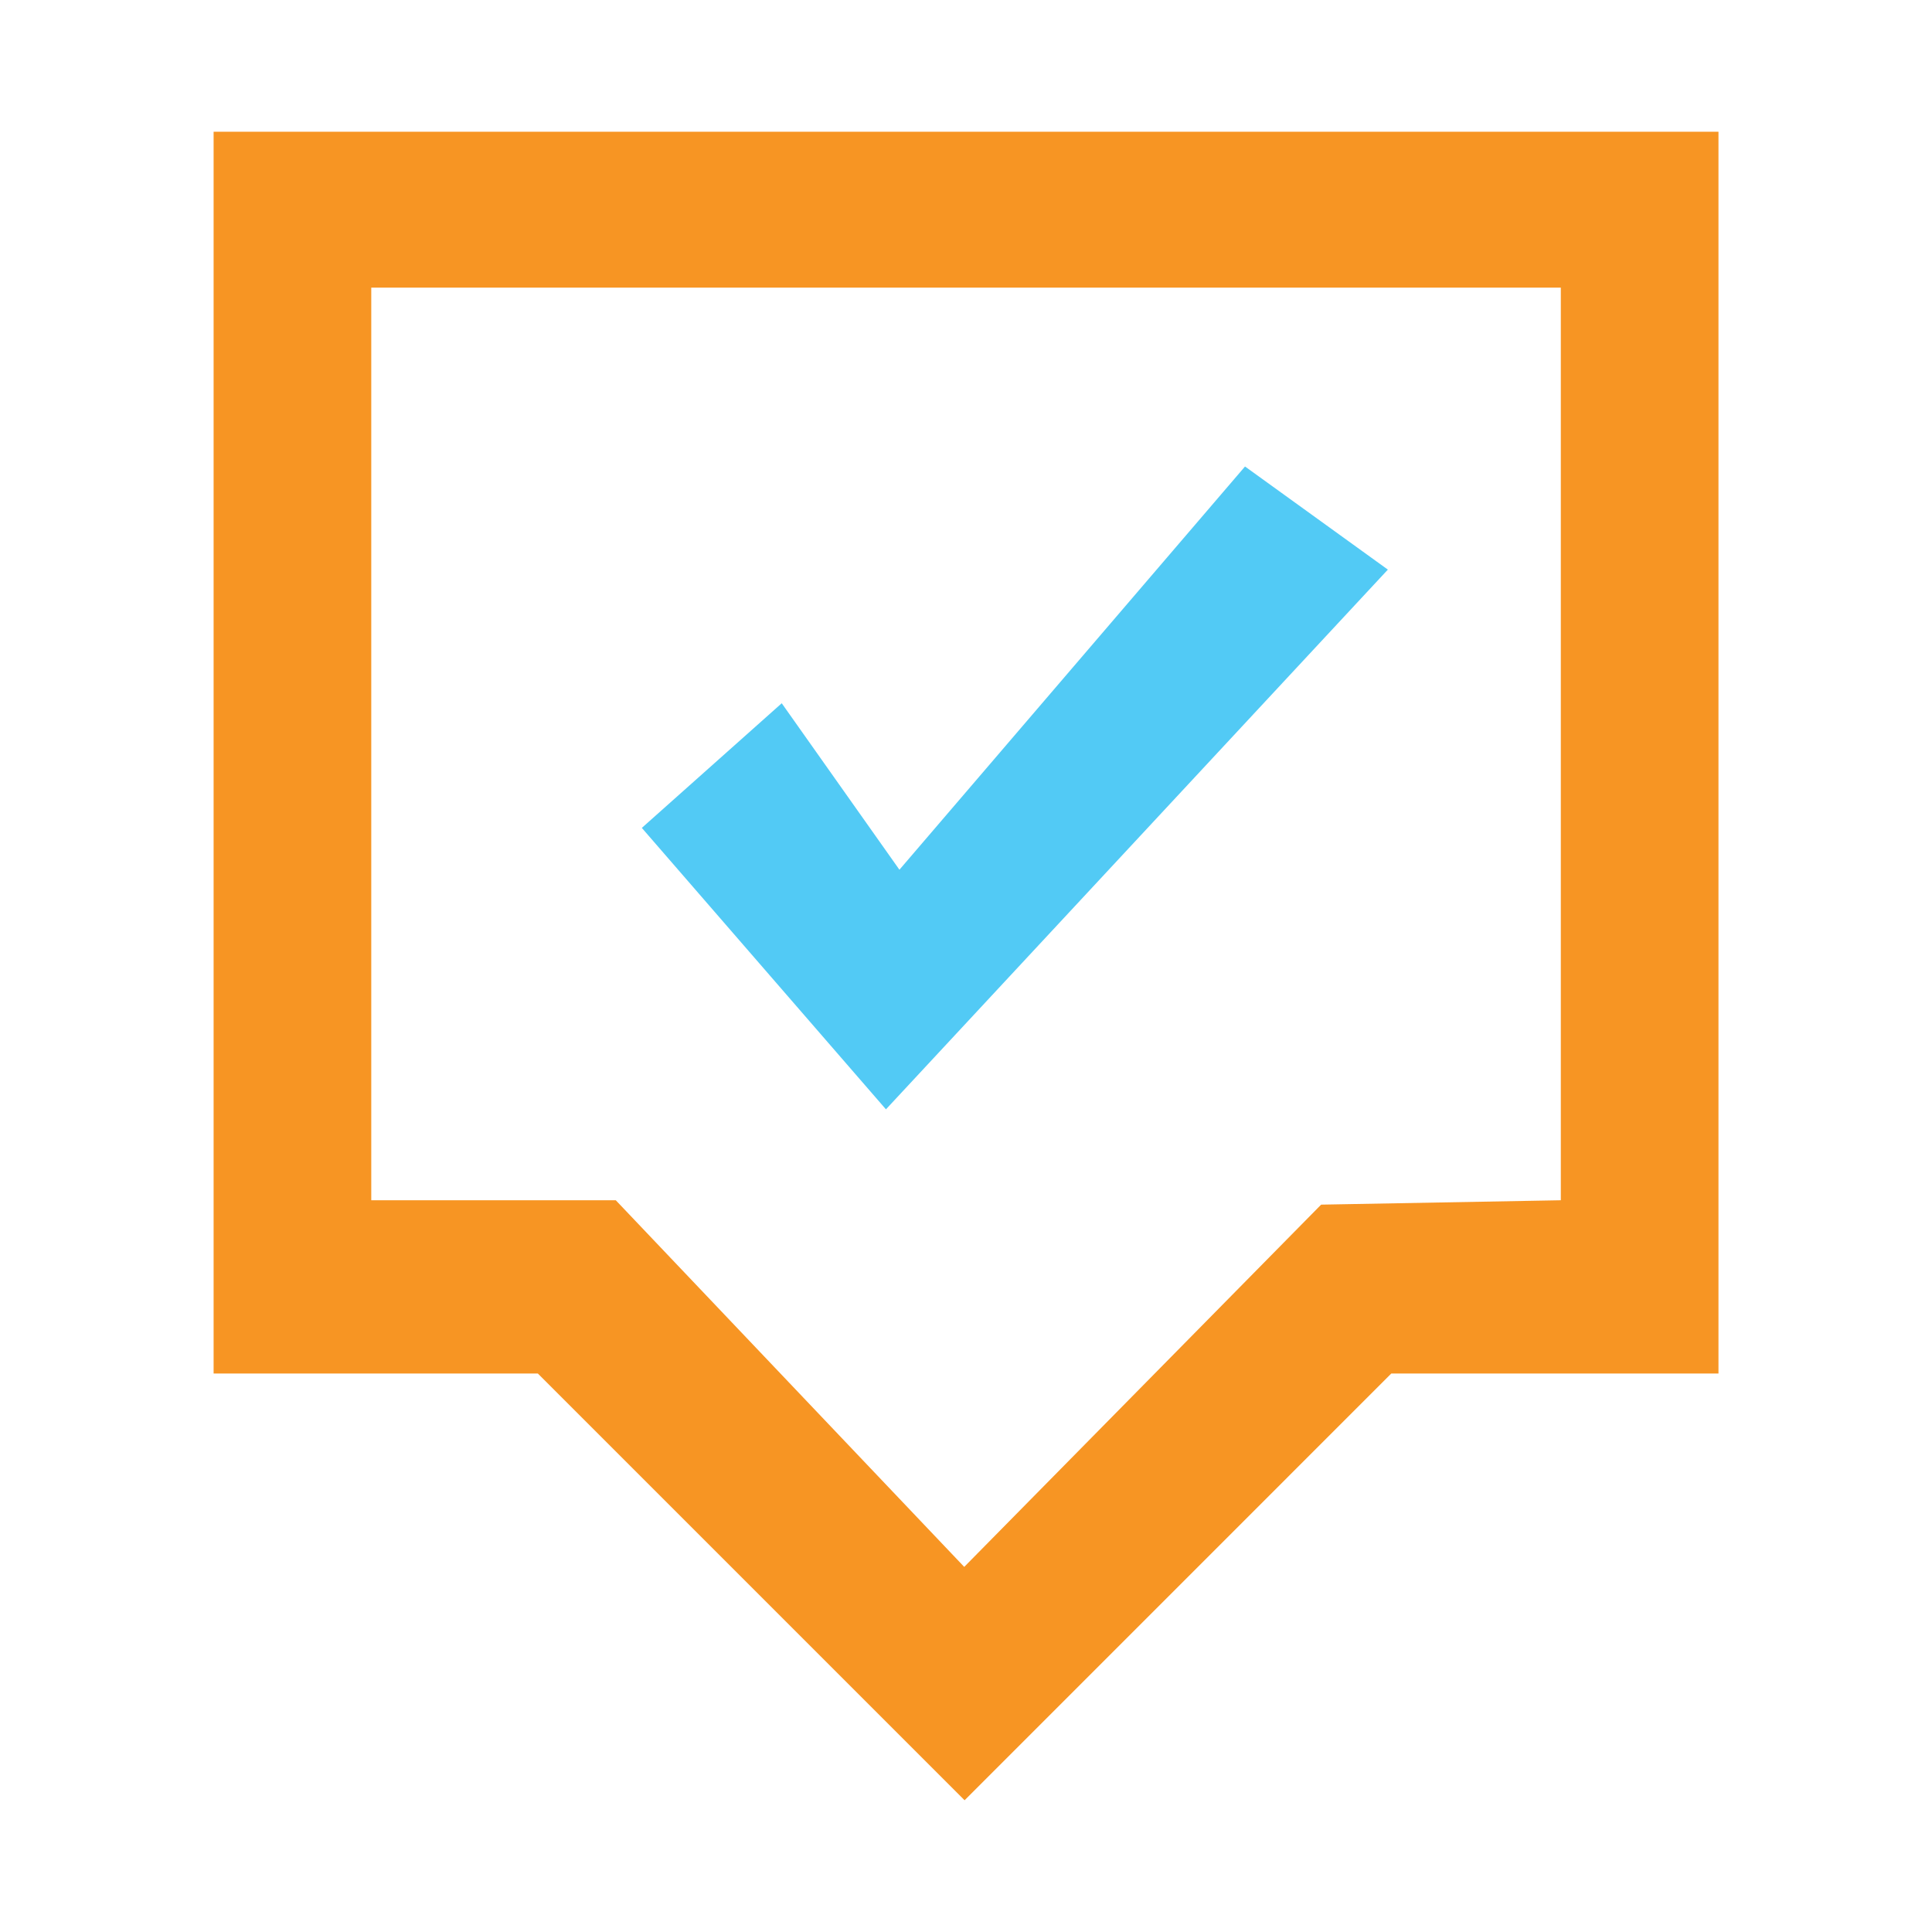 <?xml version="1.0" encoding="utf-8"?>
<!DOCTYPE svg PUBLIC "-//W3C//DTD SVG 1.1//EN" "http://www.w3.org/Graphics/SVG/1.1/DTD/svg11.dtd">
<svg version="1.1"
	 xmlns="http://www.w3.org/2000/svg" xmlns:xlink="http://www.w3.org/1999/xlink"
	 x="0px" y="0px" width="48px" height="48px" viewBox="-5.307 -3.273 48 48">
<defs>
</defs>
<polygon fill="#52CAF5" points="10.639,17.296 16.704,24.288 29.174,10.879 25.625,8.317 17.039,18.335 14.115,14.199 "/>
<path fill="#F79523" d="M37.387,0H0v30.852h8.056l10.602,10.602l10.601-10.602h8.129V0z M33.471,26.547l-5.955,0.109l-8.867,9
	l-8.657-9.109H3.917V3.873h29.554V26.547z"/>
</svg>

